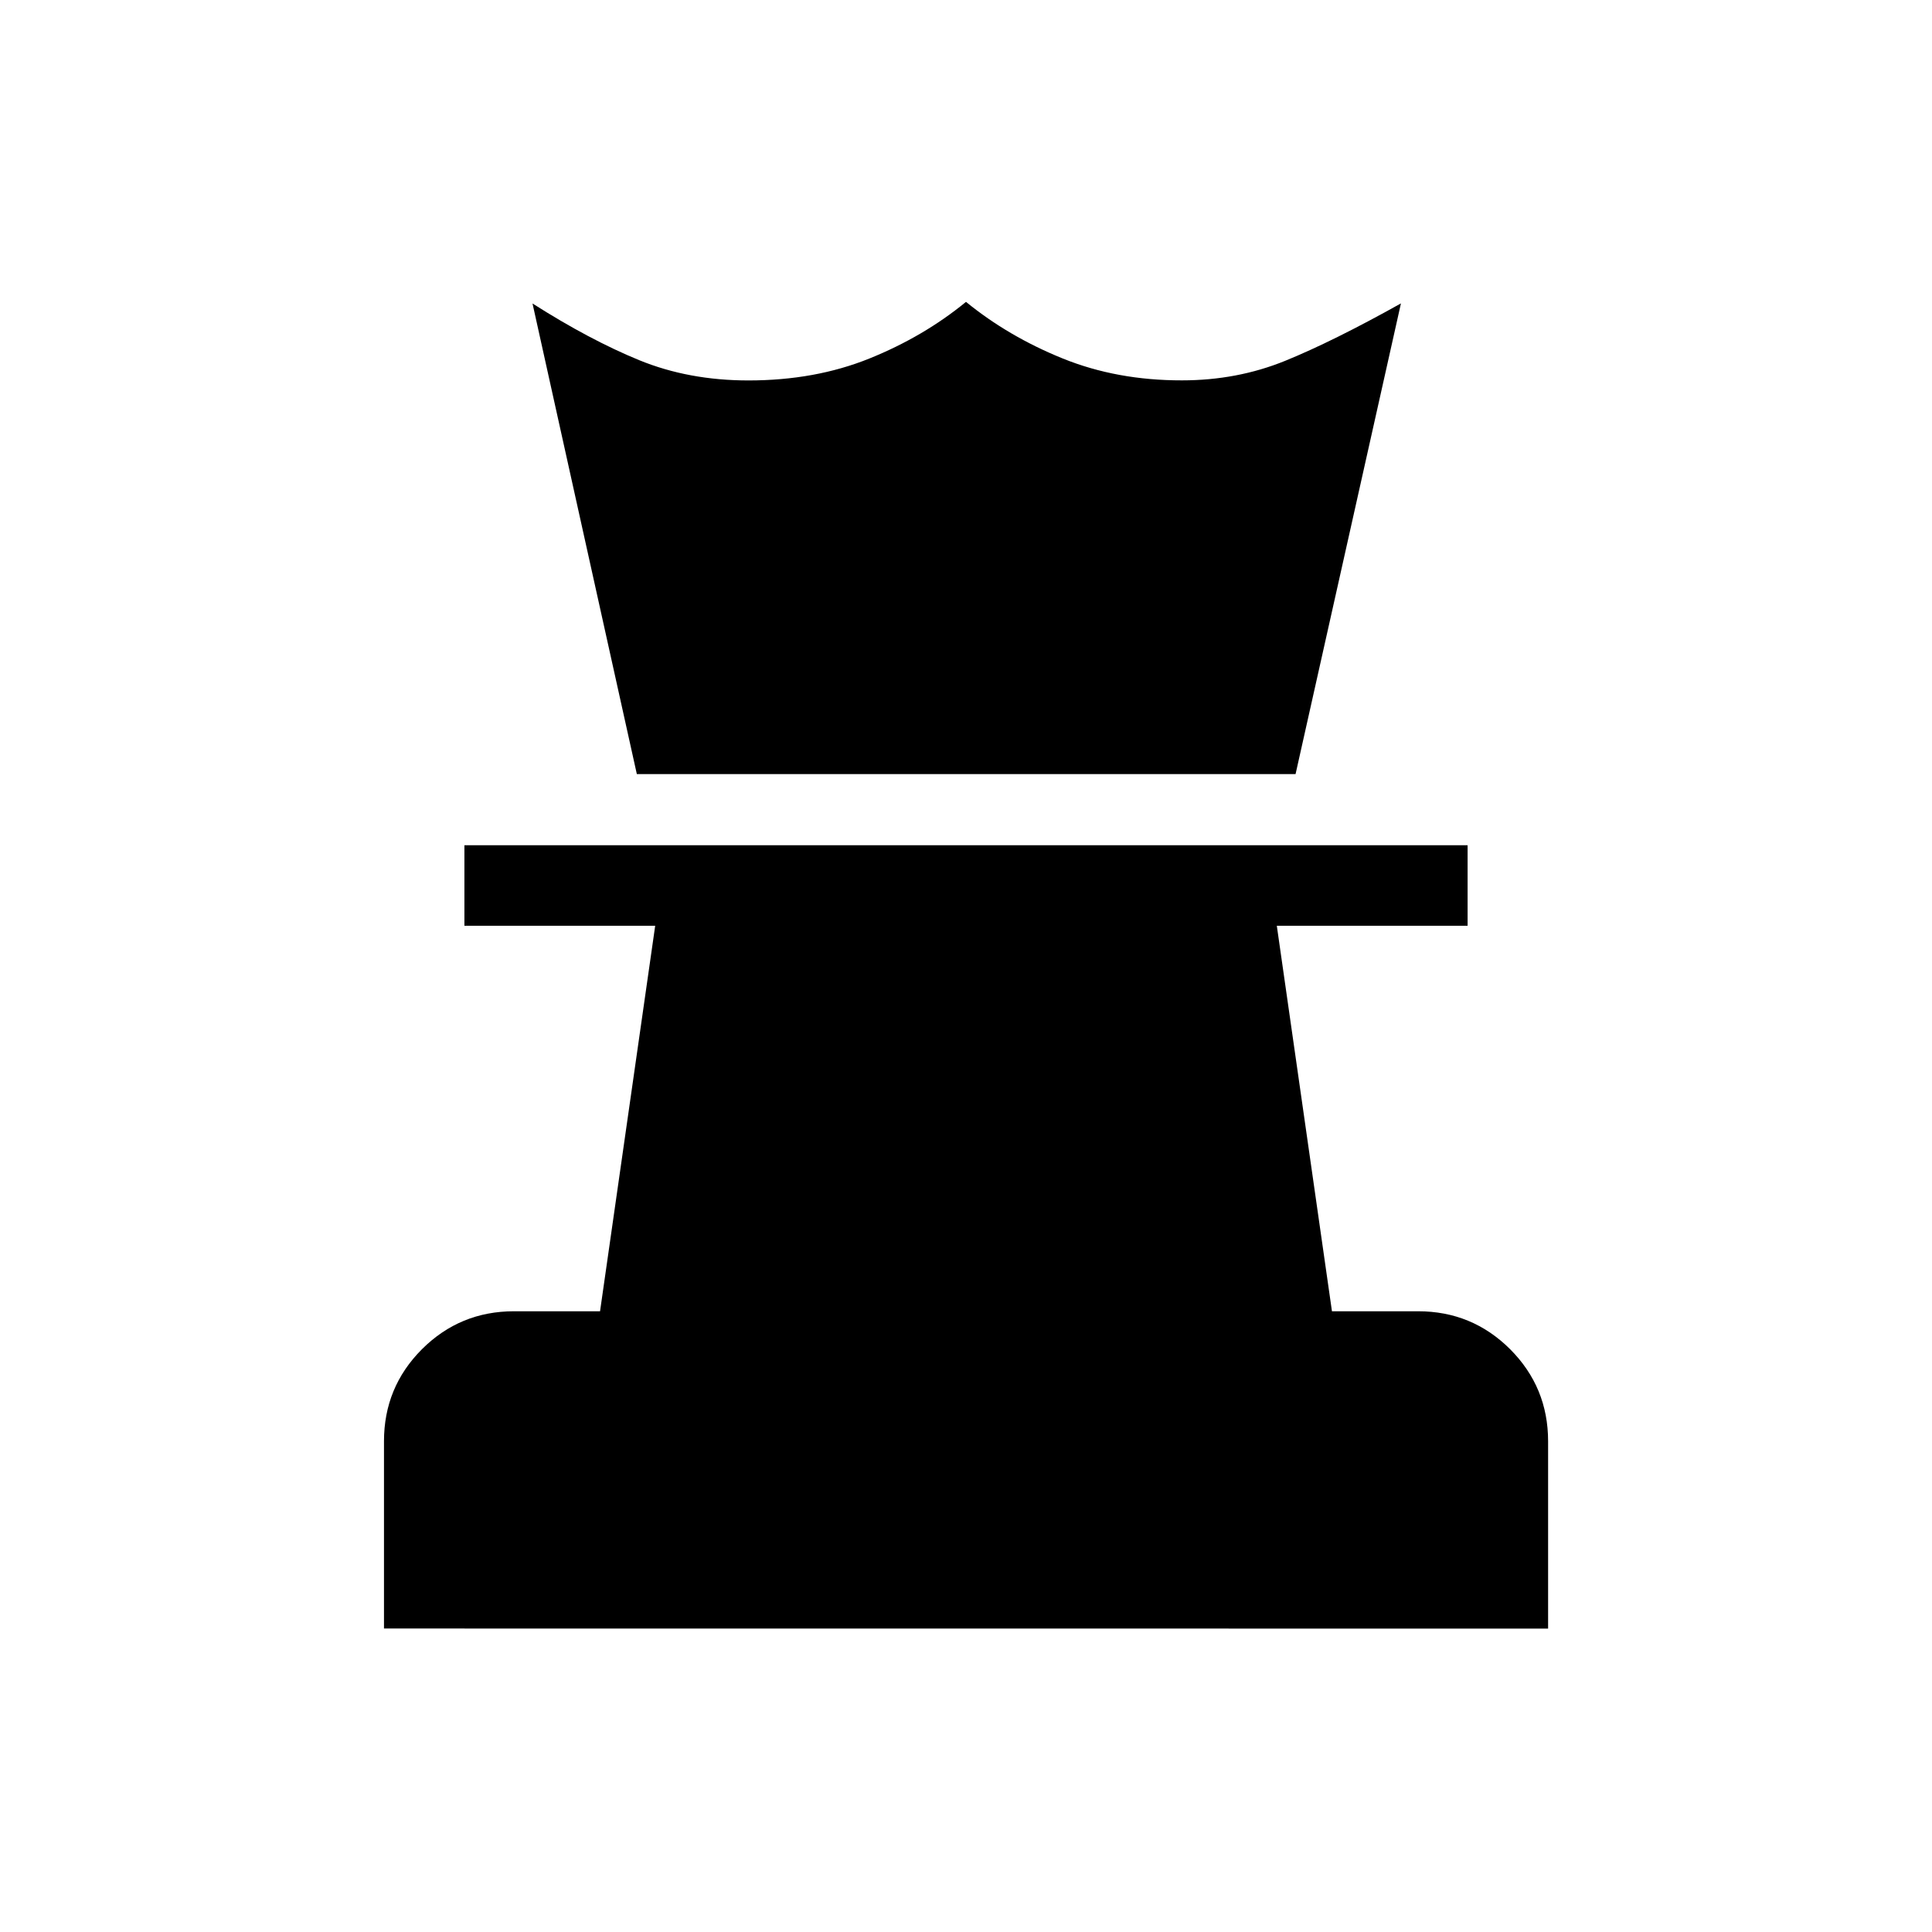 <svg xmlns="http://www.w3.org/2000/svg" width="1em" height="1em" viewBox="0 0 24 24"><path fill="currentColor" d="M4.77 20.23v-2.326q0-.671.471-1.143q.473-.472 1.144-.472h1.069l.685-4.789h-2.37v-1h12.462v1h-2.37l.685 4.789h1.07q.67 0 1.143.471q.472.473.472 1.144v2.327zM7.911 9.616L6.615 3.77q.71.452 1.325.704q.616.252 1.358.252q.827 0 1.501-.272T12 3.75q.527.43 1.201.703t1.482.272q.684 0 1.28-.242q.597-.243 1.44-.714l-1.309 5.847z"/></svg>
